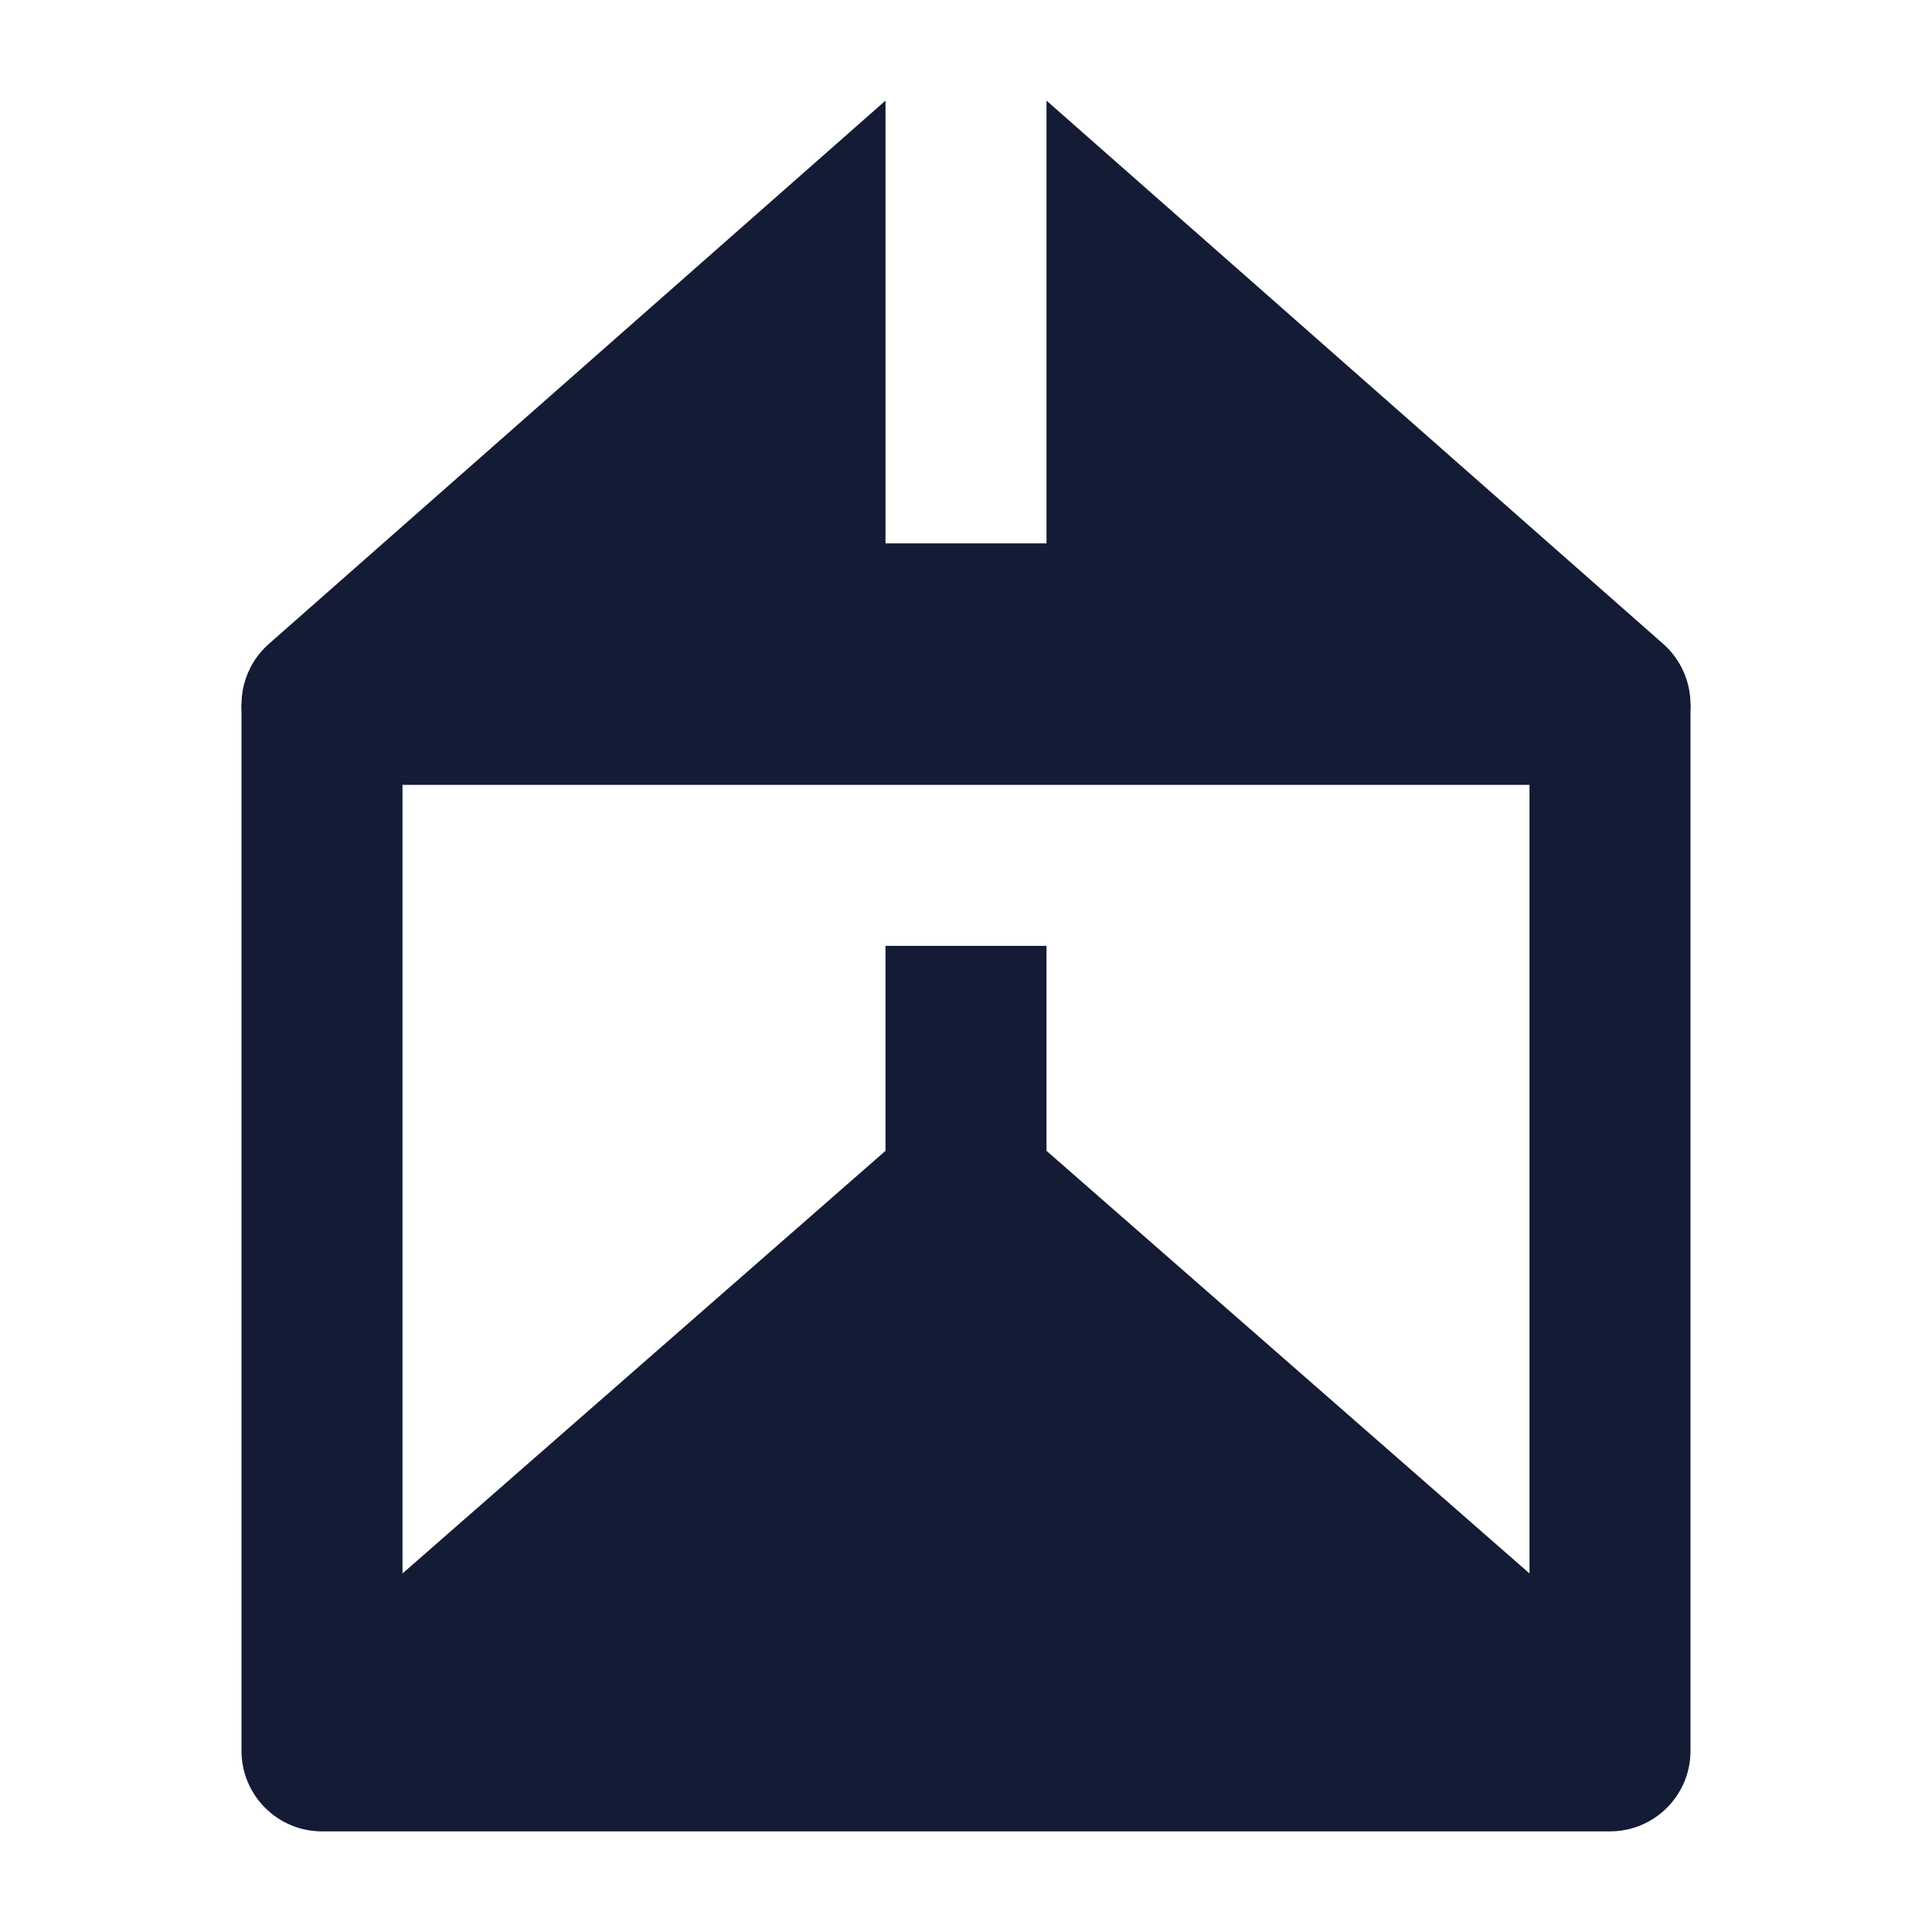 <svg width="24" height="24" viewBox="0 0 24 24" fill="none" xmlns="http://www.w3.org/2000/svg">
<path d="M5 8.75V19.546L11 14.296L11 11.75L13 11.75L13 14.296L19 19.546V8.75H21V21.75C21 22.302 20.552 22.75 20 22.75H4C3.448 22.75 3 22.302 3 21.75V8.75H5Z" fill="#141B34"/>
<path d="M11 1.25V6.75L13 6.75V1.25L20.659 7.997C20.972 8.272 21.083 8.712 20.936 9.102C20.79 9.492 20.417 9.75 20 9.75H4C3.583 9.75 3.21 9.492 3.064 9.102C2.917 8.712 3.028 8.272 3.342 7.997L11 1.25Z" fill="#141B34"/>
</svg>
